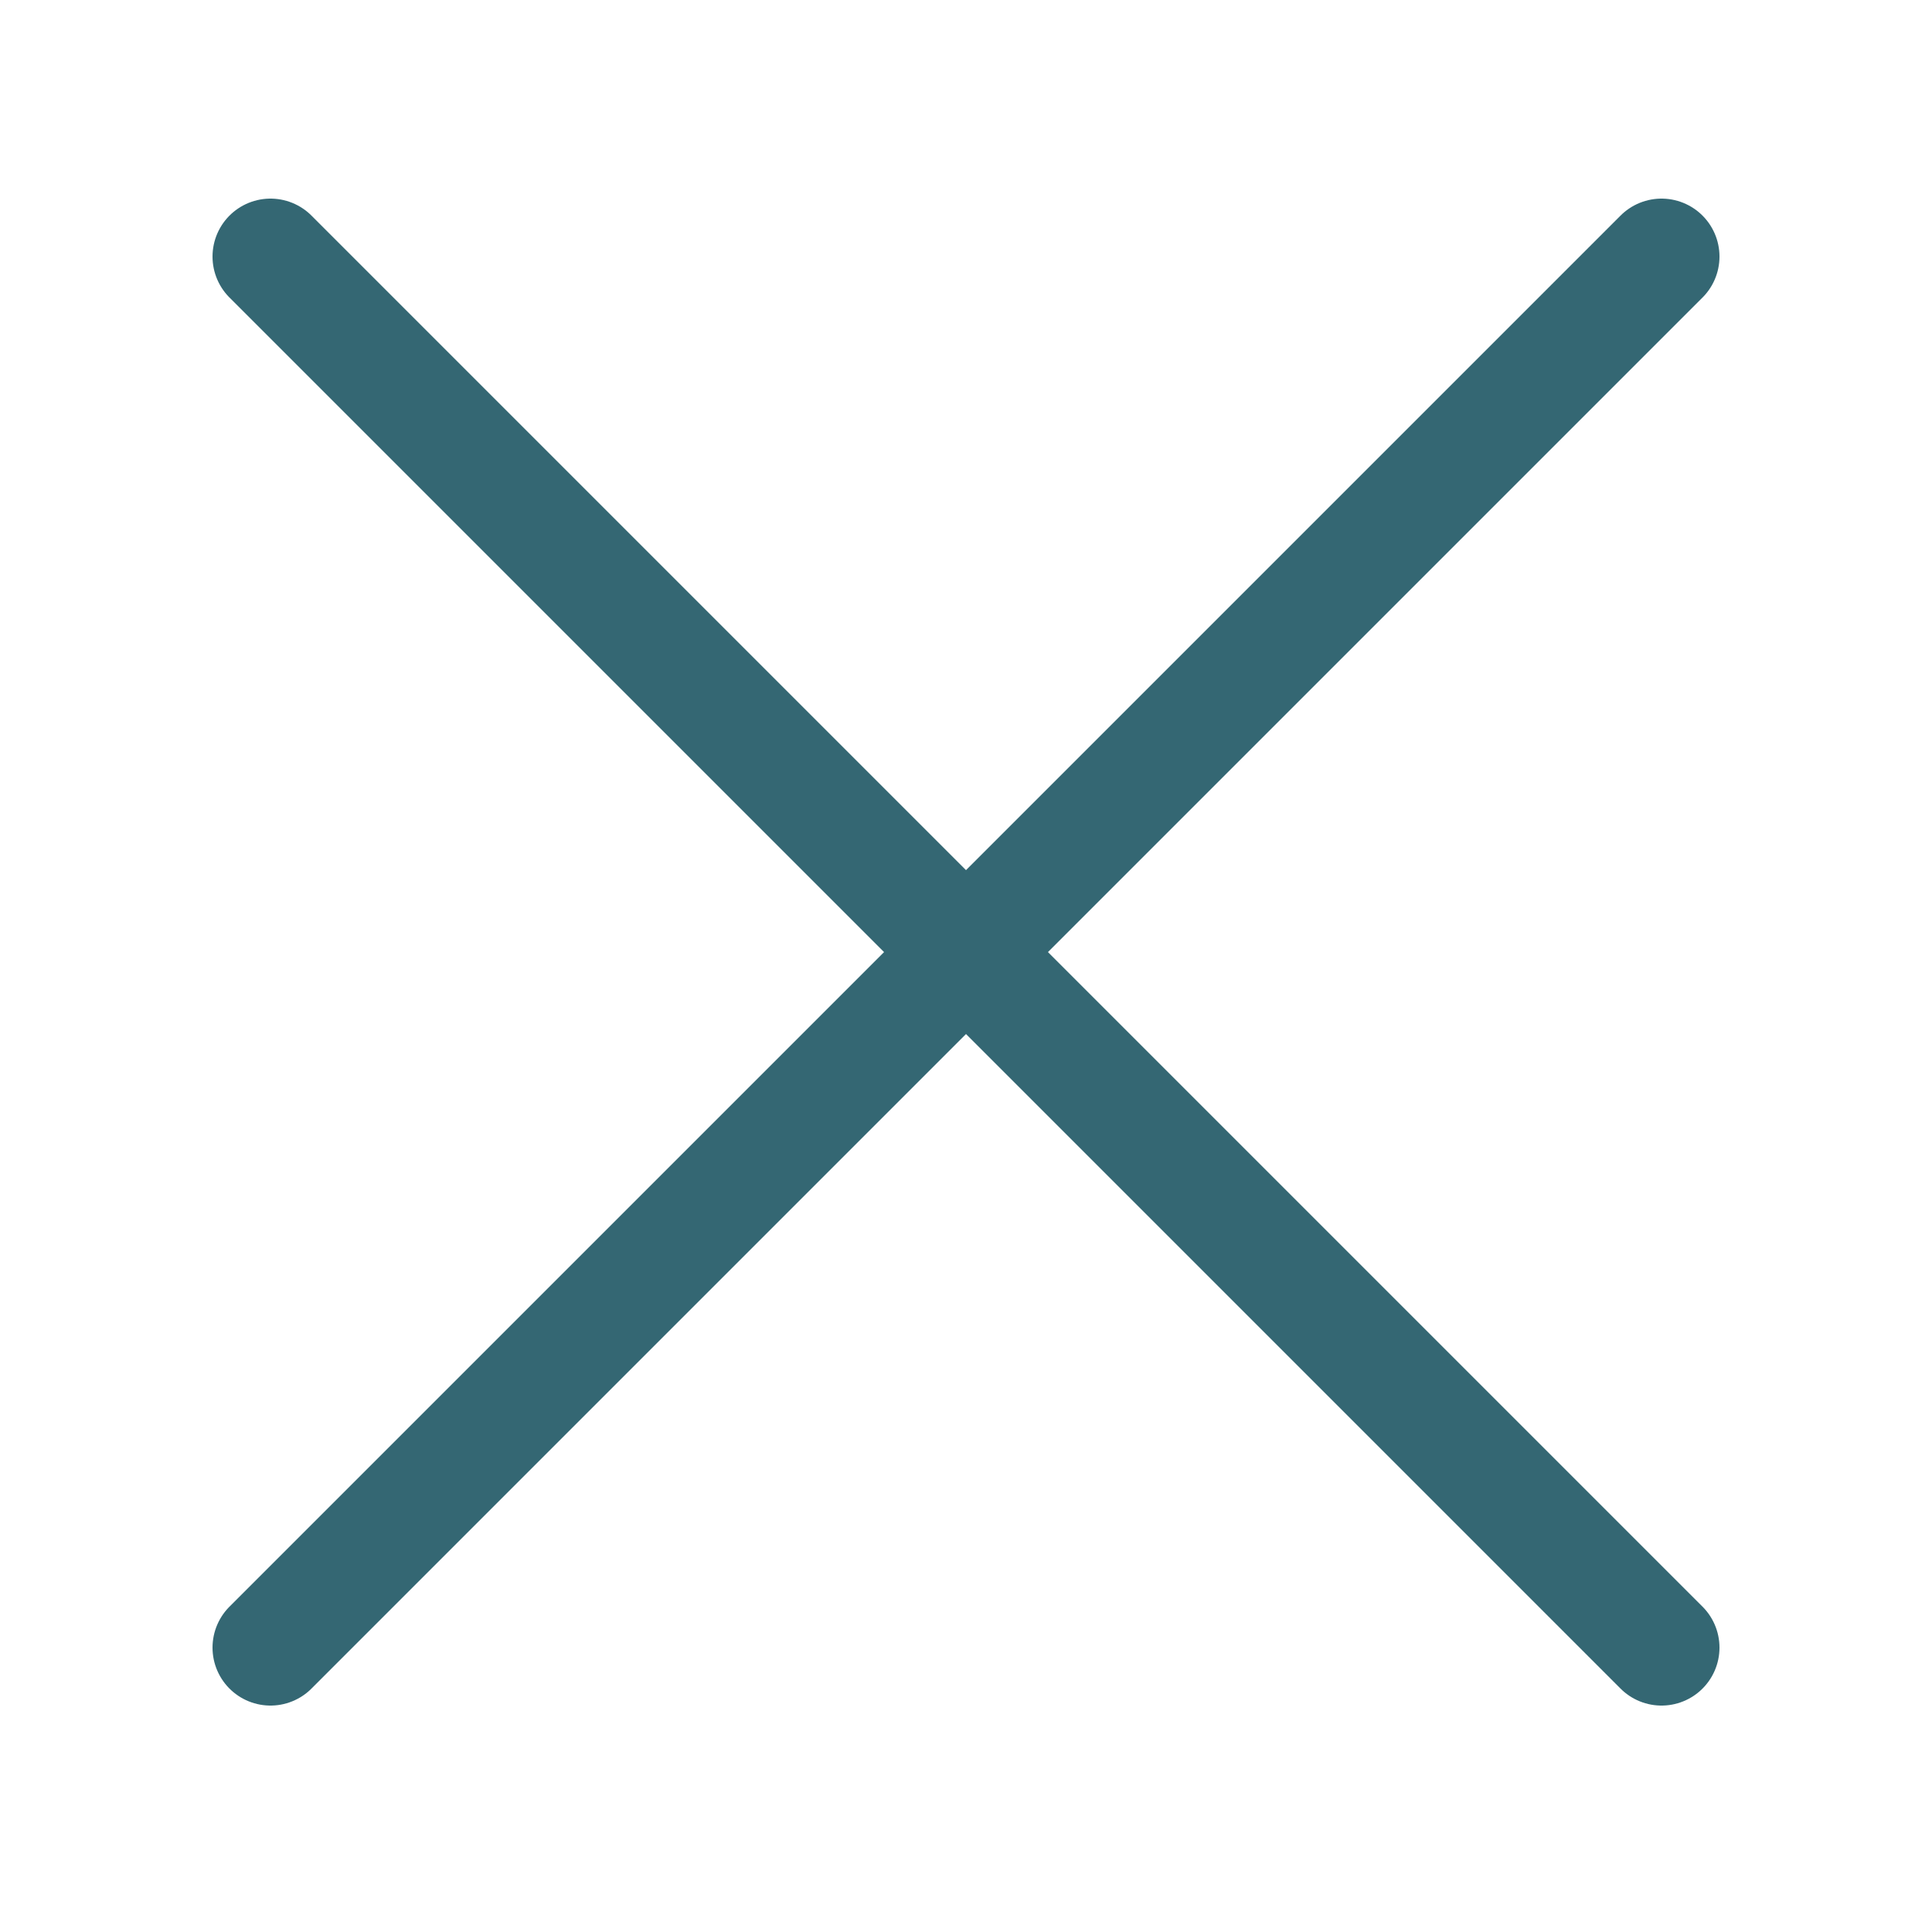 <svg viewBox="-0.5 0 25 25" fill="none" xmlns="http://www.w3.org/2000/svg"><g id="SVGRepo_bgCarrier" stroke-width="0"></g><g id="SVGRepo_tracerCarrier" stroke-linecap="round" stroke-linejoin="round"></g><g id="SVGRepo_iconCarrier"> <path d="M3 21.32L21 3.32" stroke="#346773" stroke-width="1.5" stroke-linecap="round" stroke-linejoin="round"></path> <path d="M3 3.32L21 21.32" stroke="#346773" stroke-width="1.5" stroke-linecap="round" stroke-linejoin="round"></path> </g></svg>